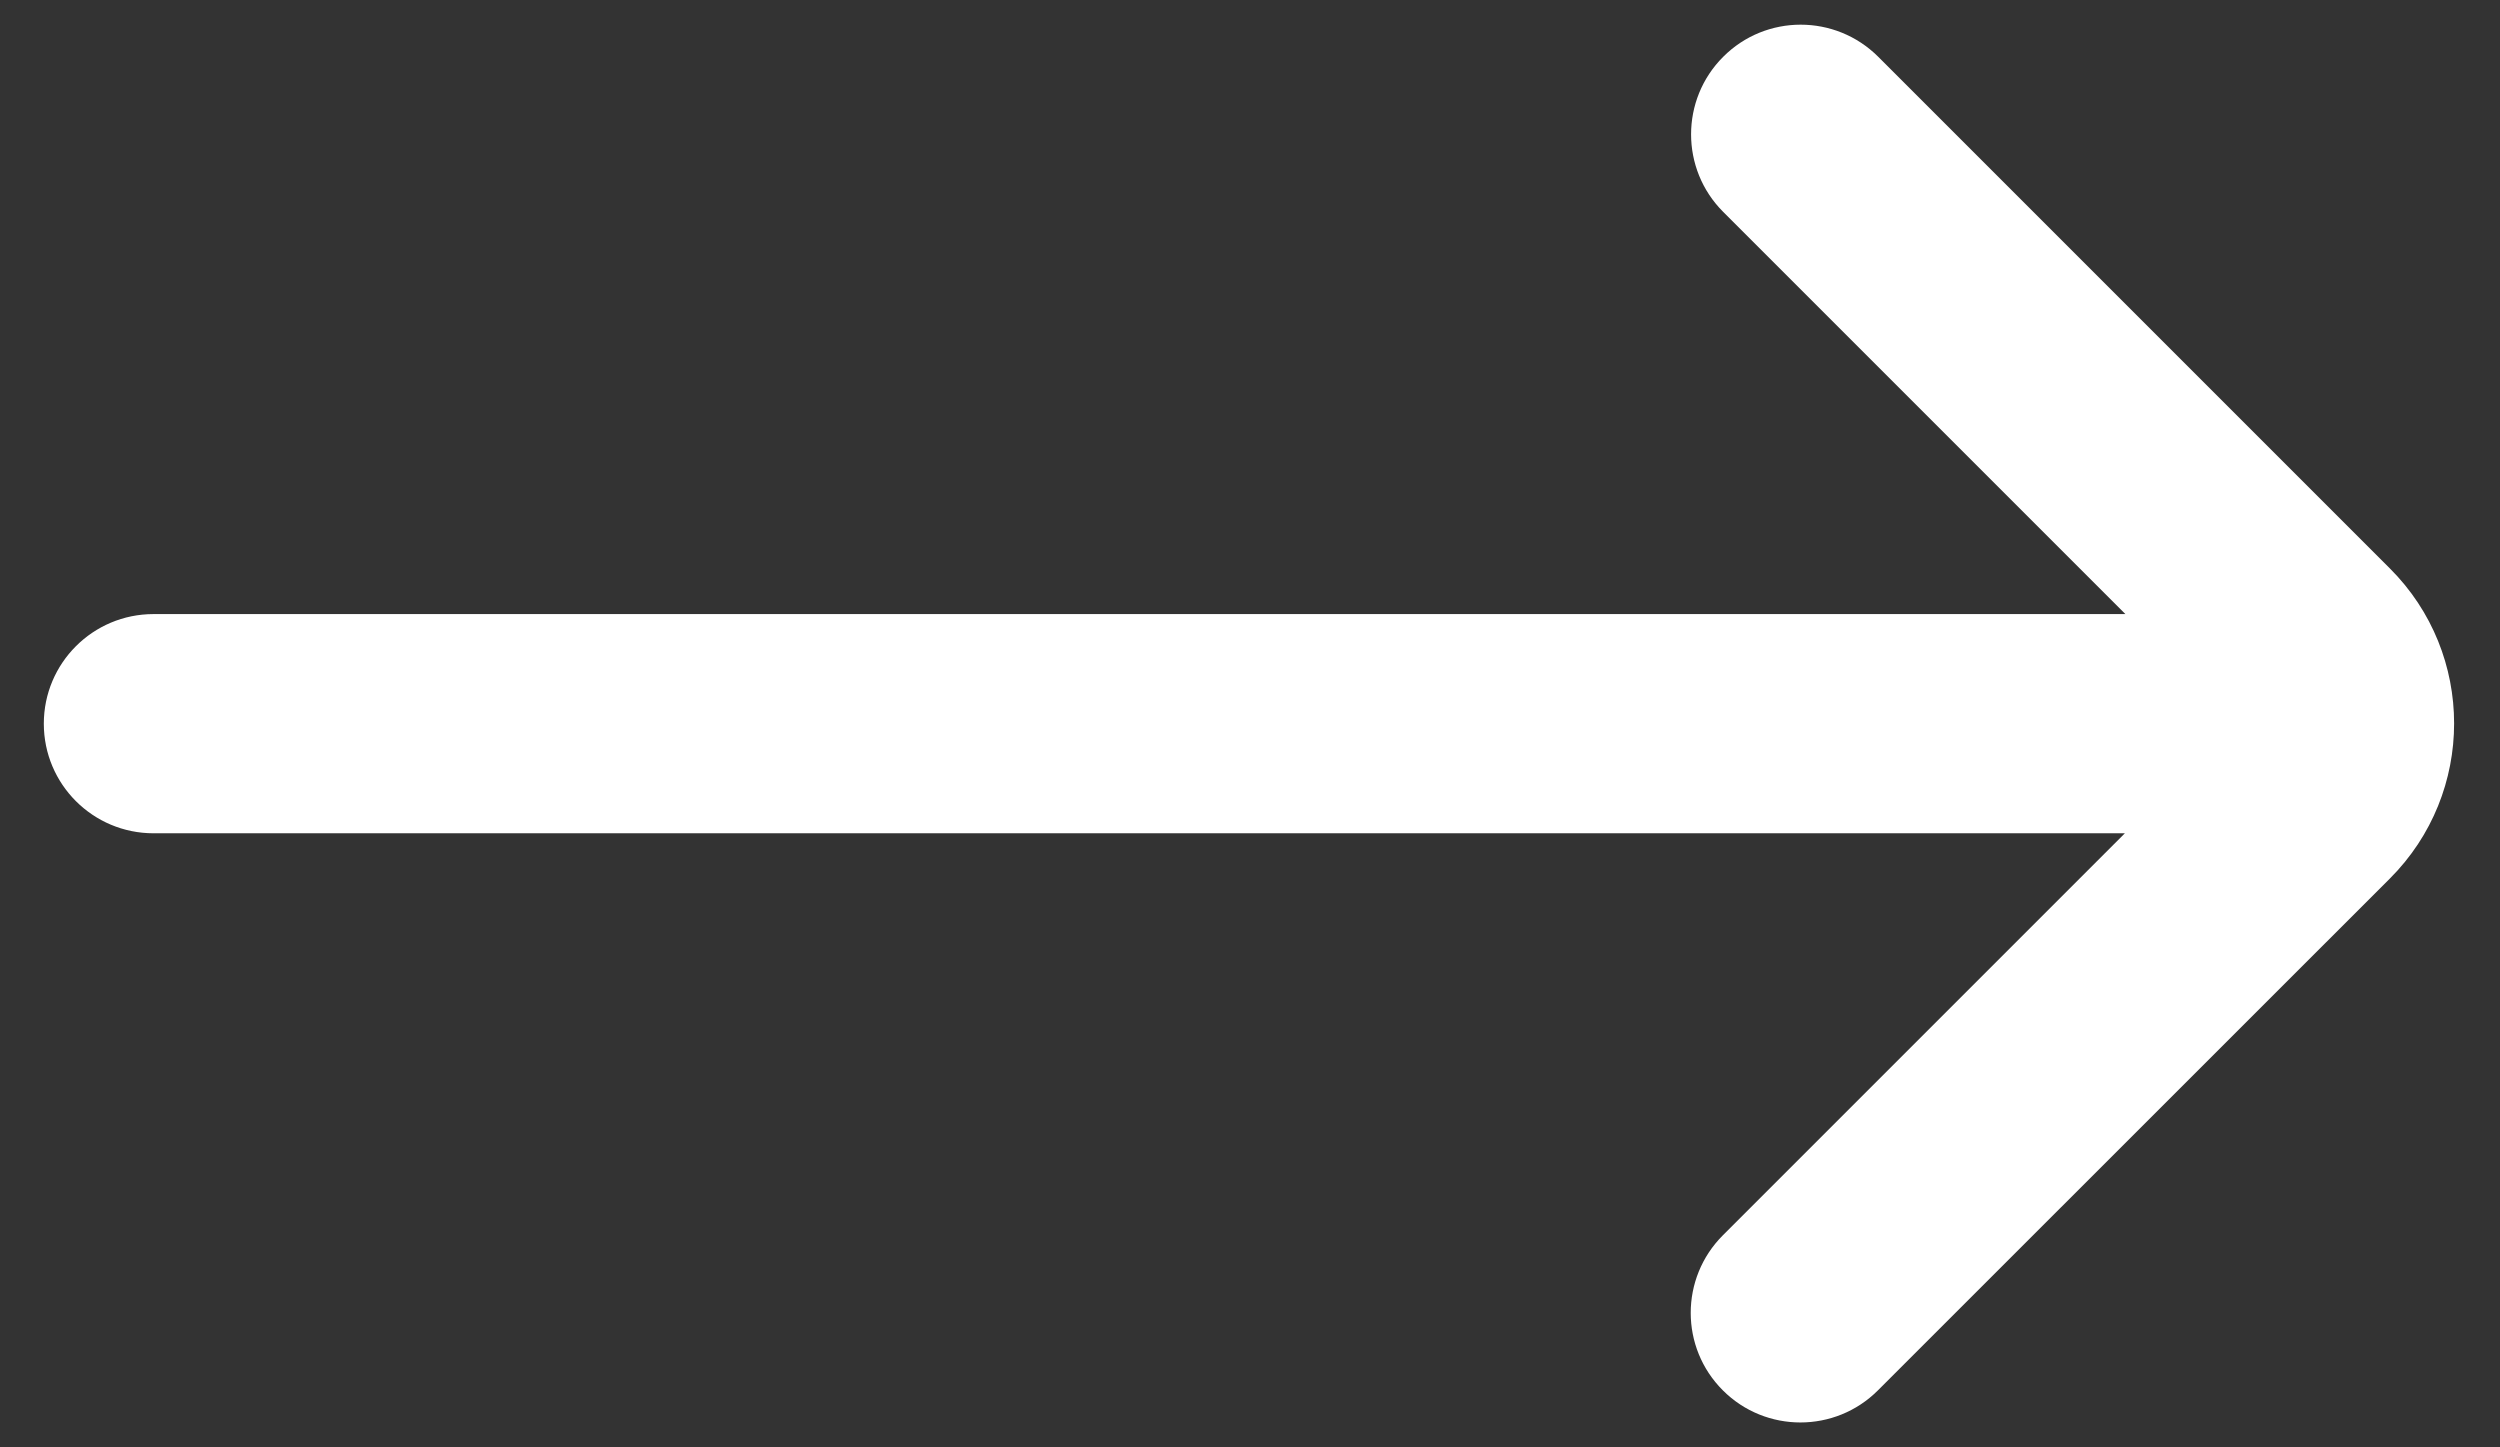 <svg width="19" height="11" viewBox="0 0 19 11" fill="none" xmlns="http://www.w3.org/2000/svg">
<rect x="0" y="0" width="19" height="11" fill="#333333" stroke="none"/>
<path d="M13.096 1.61C12.771 1.285 12.771 0.757 13.096 0.432C13.421 0.106 13.949 0.106 14.275 0.432L18.163 4.32C18.814 4.97 18.814 6.026 18.163 6.677L14.272 10.567C13.947 10.892 13.419 10.892 13.094 10.567C12.768 10.242 12.768 9.714 13.094 9.388L16.149 6.333H1.167C0.706 6.333 0.333 5.96 0.333 5.5C0.333 5.04 0.706 4.667 1.167 4.667H16.153L13.096 1.61Z" fill="white"/>
</svg>
